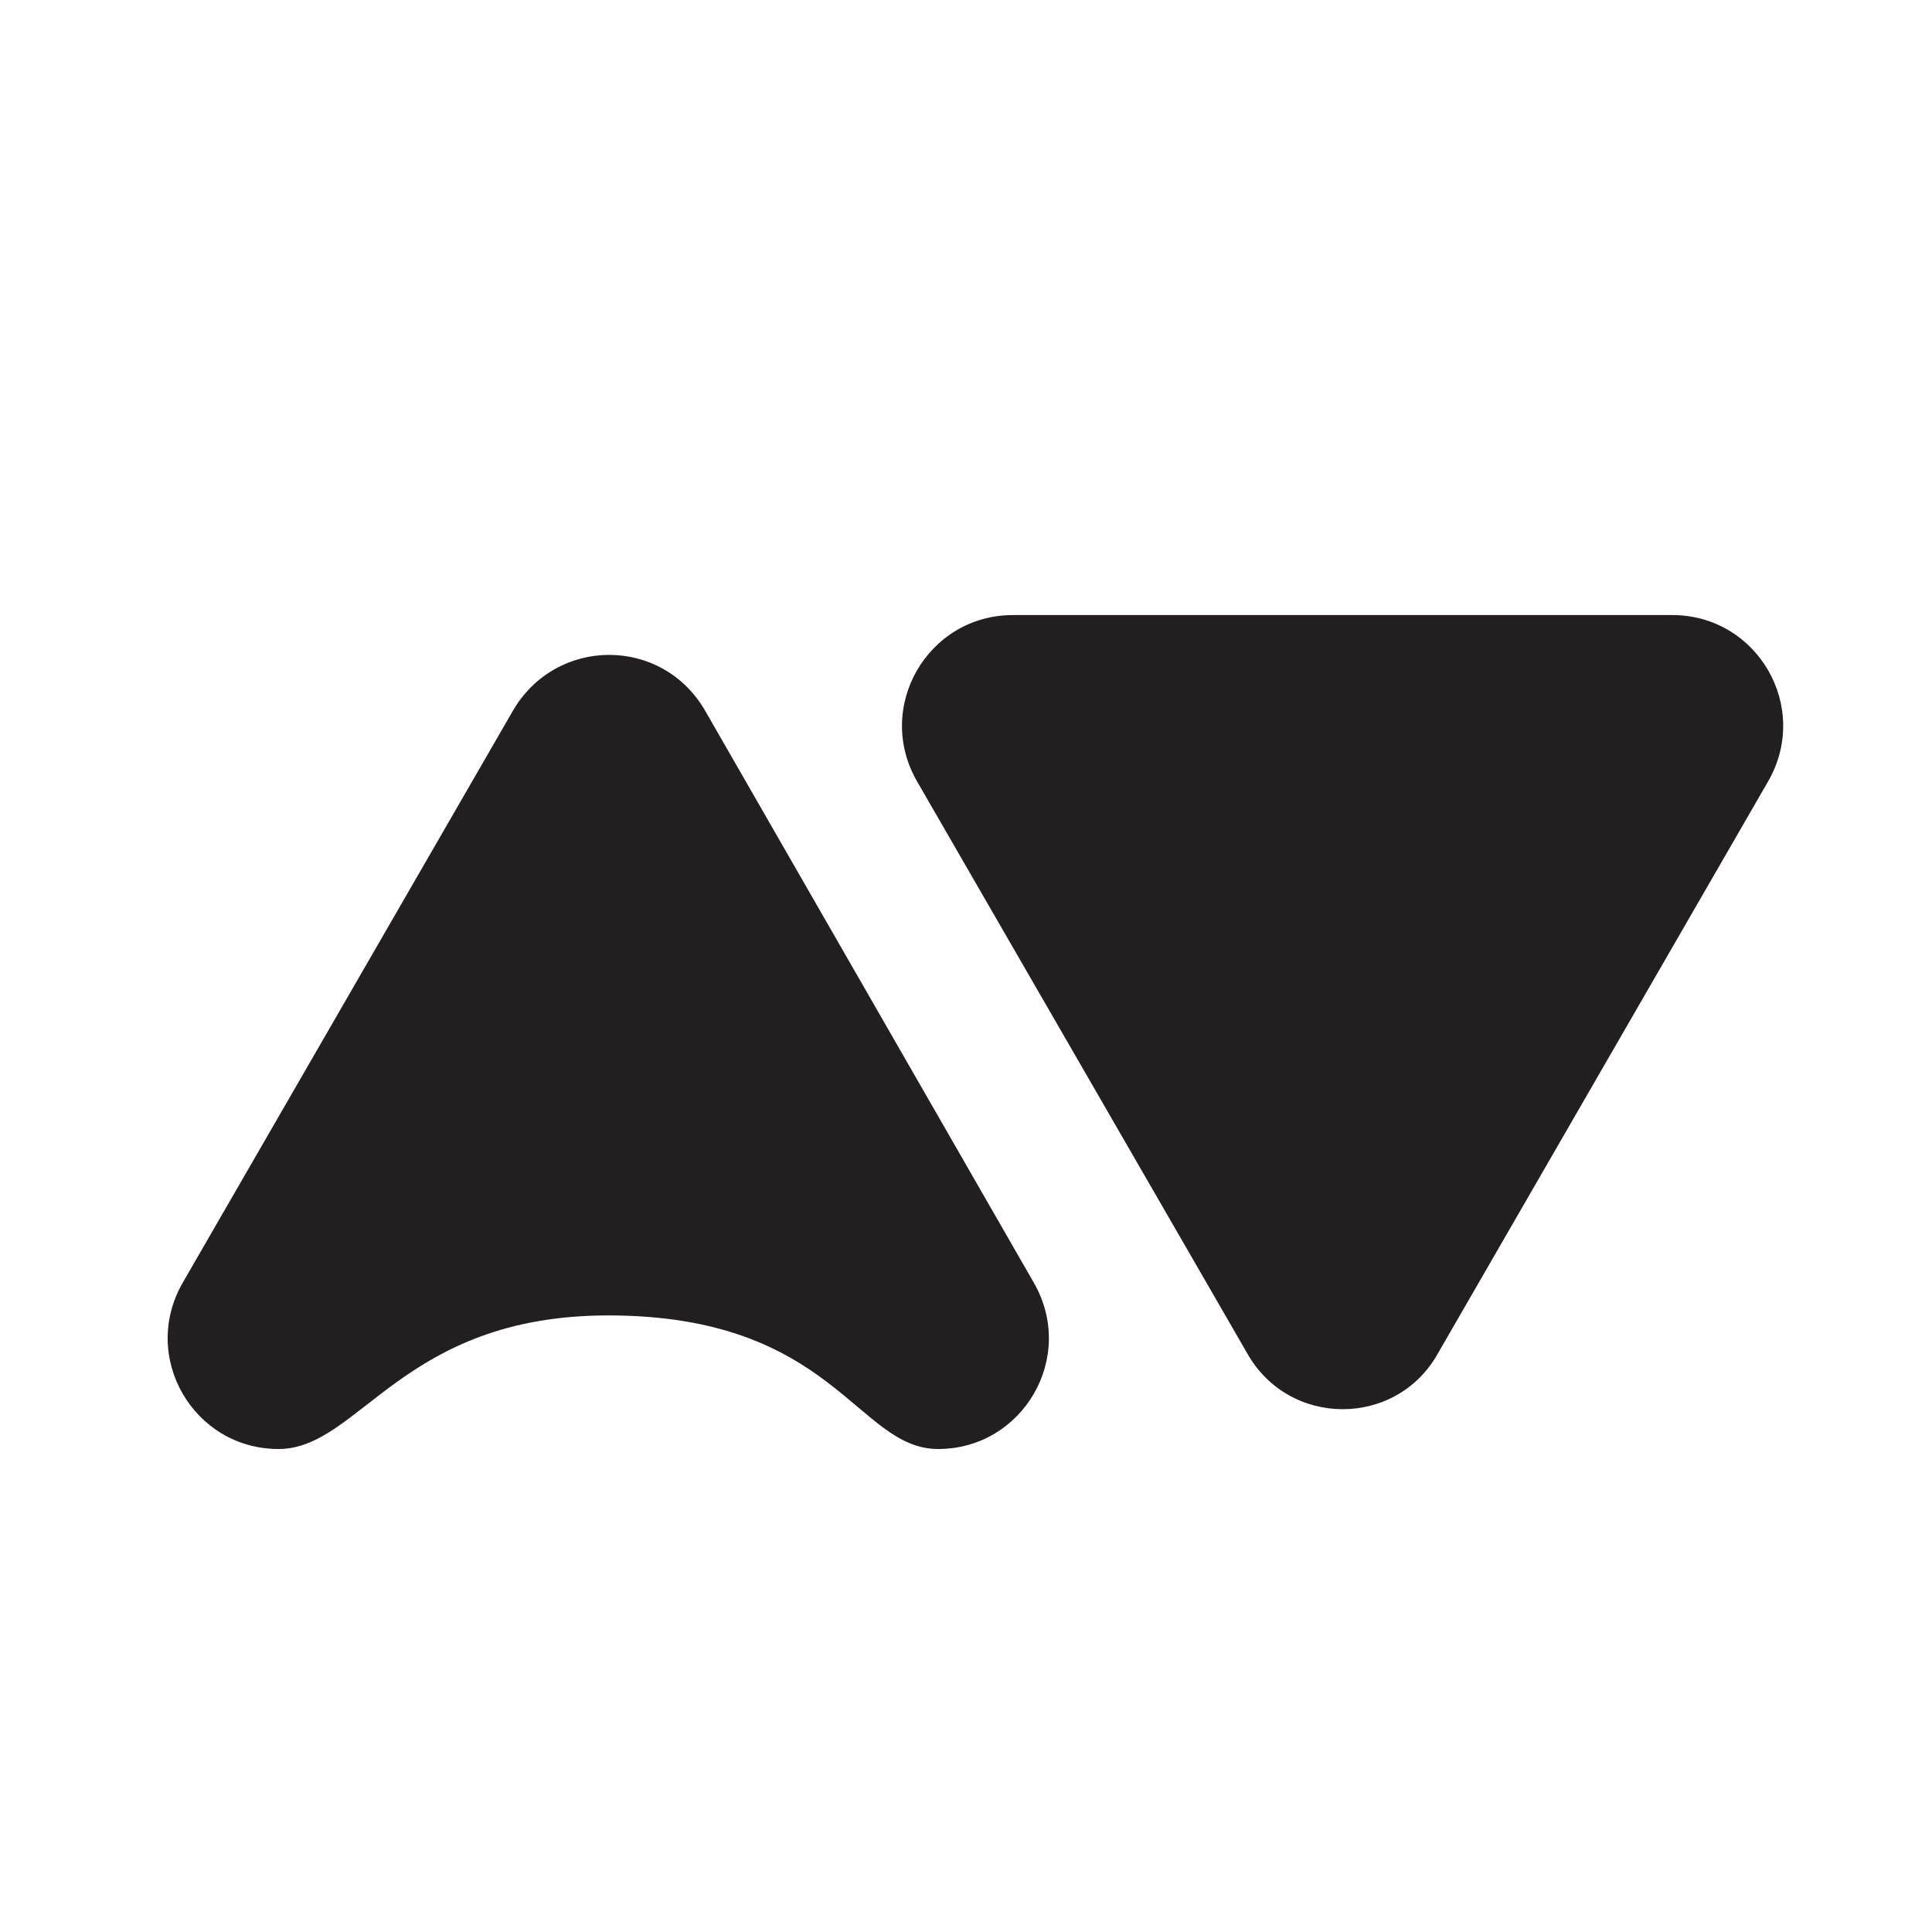 <?xml version="1.0" encoding="utf-8"?>
<!-- Generator: Adobe Illustrator 26.0.1, SVG Export Plug-In . SVG Version: 6.00 Build 0)  -->
<svg version="1.1" id="Layer_1" xmlns="http://www.w3.org/2000/svg" xmlns:xlink="http://www.w3.org/1999/xlink" x="0px" y="0px"
	 viewBox="0 0 512 512" style="enable-background:new 0 0 512 512;" xml:space="preserve">
<style type="text/css">
	.st0{fill:#231F20;}
</style>
<g>
	<path class="st0" d="M135.9,188.4L48.5,339.8c-11.5,19.8,2.8,44.2,25.3,44.2c21.6,0,32.7-35.4,87.4-35.4
		c59.8,0,65.8,35.4,87.4,35.4c22.5,0,36.8-24.4,25.3-44.2l-87-151.4C175.5,168.6,147.4,168.6,135.9,188.4z"/>
	<path class="st0" d="M330.5,358.6l-87.4-151.4c-11.5-19.8,2.8-44.2,25.3-44.2h174.8c22.5,0,36.8,24.4,25.3,44.2l-87.4,151.4
		C370.1,378.4,341.6,378.4,330.5,358.6z"/>
</g>
</svg>
